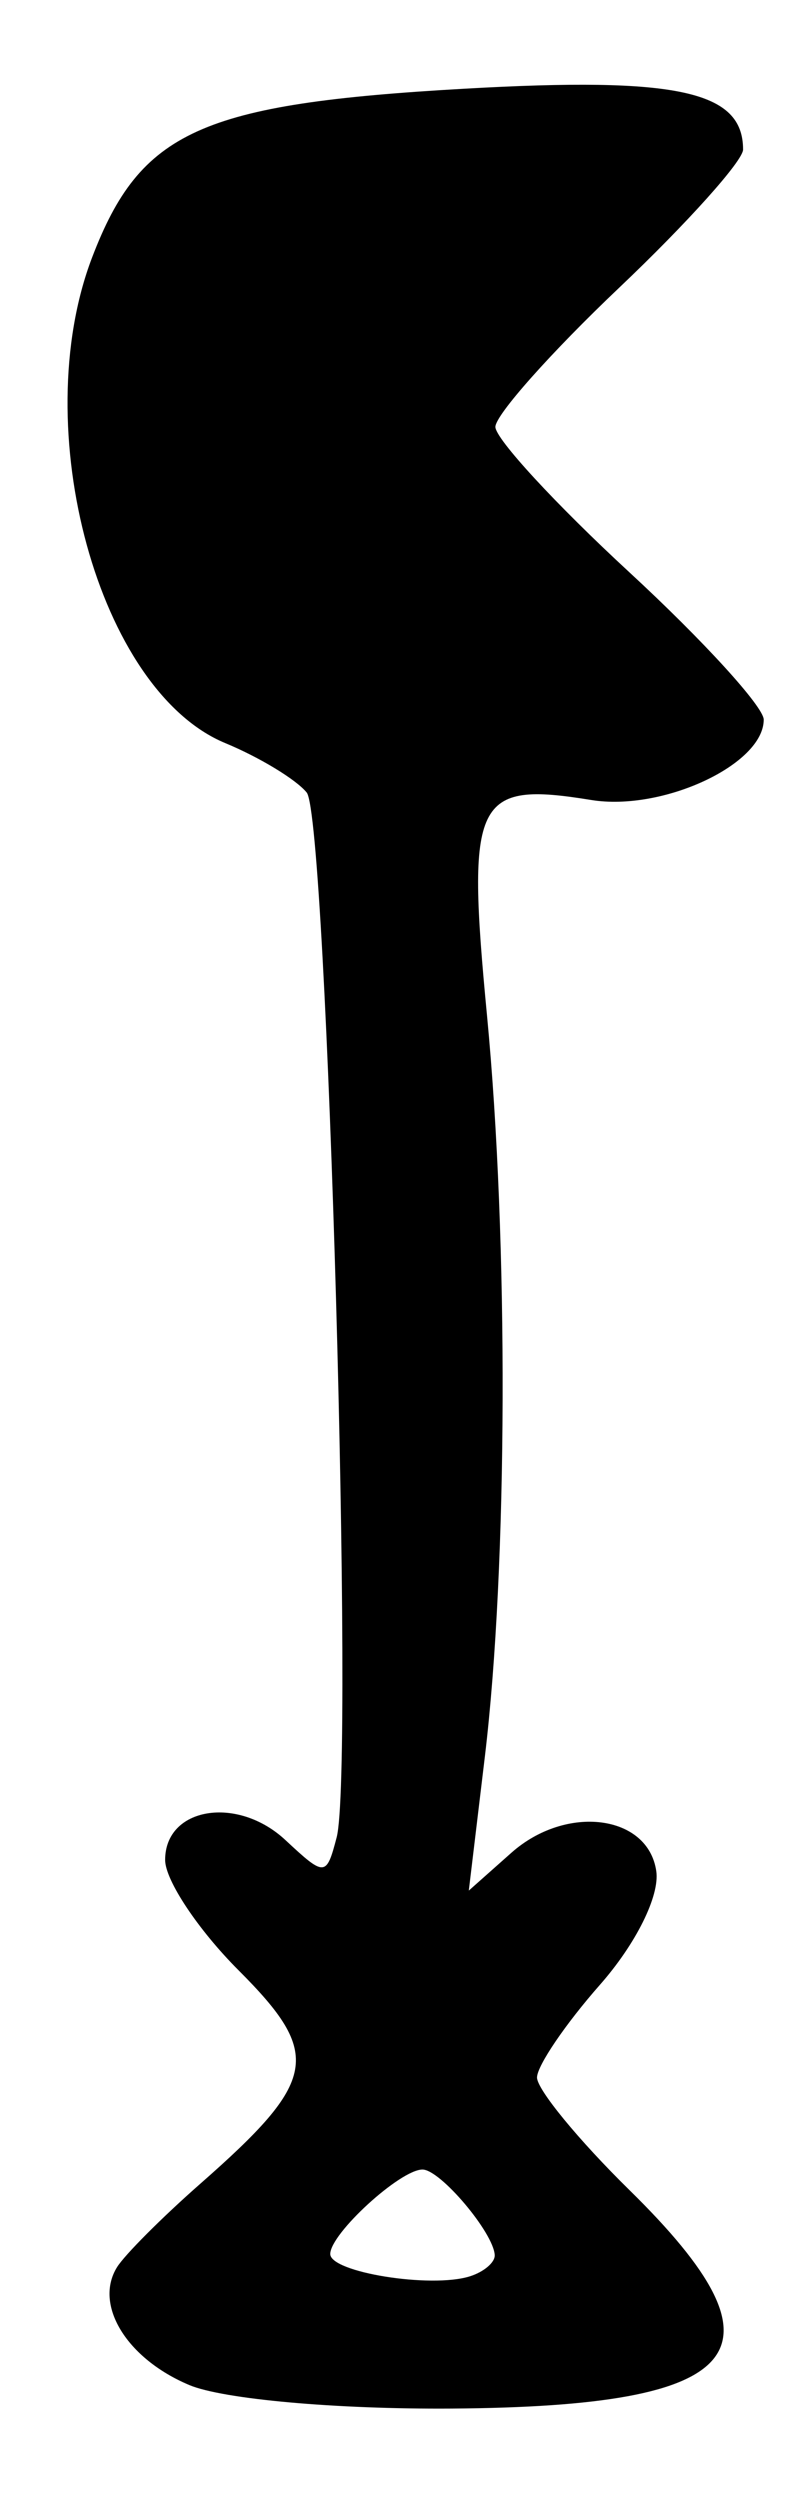<?xml version="1.0" encoding="UTF-8" standalone="no"?>
<!-- Created with Inkscape (http://www.inkscape.org/) -->

<svg
   version="1.1"
   id="svg72"
   width="52"
   height="161.333"
   viewBox="0 0 52 161.333"
   sodipodi:docname="0097.svg"
   inkscape:version="1.1.2 (0a00cf5339, 2022-02-04)"
   xmlns:inkscape="http://www.inkscape.org/namespaces/inkscape"
   xmlns:sodipodi="http://sodipodi.sourceforge.net/DTD/sodipodi-0.dtd"
   xmlns="http://www.w3.org/2000/svg"
   xmlns:svg="http://www.w3.org/2000/svg">
  <defs
     id="defs76" />
  <sodipodi:namedview
     id="namedview74"
     pagecolor="#ffffff"
     bordercolor="#666666"
     borderopacity="1.0"
     inkscape:pageshadow="2"
     inkscape:pageopacity="0.0"
     inkscape:pagecheckerboard="0"
     showgrid="false"
     inkscape:zoom="5.4111572"
     inkscape:cx="-24.209239"
     inkscape:cy="80.574262"
     inkscape:window-width="2560"
     inkscape:window-height="1299"
     inkscape:window-x="0"
     inkscape:window-y="32"
     inkscape:window-maximized="1"
     inkscape:current-layer="g78" />
  <g
     inkscape:groupmode="layer"
     inkscape:label="Image"
     id="g78">
    <path
       style="fill:#000000;stroke-width:1.333"
       d="m 12.226,153.906 c -4.041,-1.699 -6.172,-5.168 -4.67,-7.599 0.494,-0.799 2.919,-3.227 5.389,-5.396 7.59,-6.664 7.891,-8.342 2.466,-13.767 -2.609,-2.609 -4.744,-5.814 -4.744,-7.122 0,-3.405 4.667,-4.175 7.772,-1.281 2.546,2.372 2.642,2.367 3.308,-0.177 1.148,-4.391 -0.613,-65.79 -1.934,-67.42 -0.679,-0.838 -3.046,-2.274 -5.261,-3.191 C 6.376,44.566 1.732,27.657 5.947,16.62 9.067,8.451 12.963,6.689 30.046,5.722 43.763,4.945 48,5.872 48,9.65 c 0,0.728 -3.6,4.739 -8,8.913 -4.4,4.174 -8,8.217 -8,8.985 0,0.768 3.9,4.994 8.667,9.392 4.767,4.398 8.667,8.672 8.667,9.498 0,2.894 -6.531,5.934 -11.14,5.186 -7.539,-1.223 -8.078,-0.11 -6.734,13.913 1.396,14.569 1.336,35.502 -0.137,47.797 L 30.283,122 l 2.749,-2.44 c 3.541,-3.144 8.838,-2.471 9.362,1.191 0.227,1.588 -1.313,4.687 -3.645,7.333 -2.221,2.521 -4.048,5.208 -4.06,5.972 -0.012,0.764 2.679,4.039 5.979,7.278 10.595,10.398 7.686,13.958 -11.512,14.091 -7.444,0.051 -14.755,-0.604 -16.929,-1.518 z m 19.732,-8.382 C 31.886,144.08 28.44,140 27.291,140 c -1.438,0 -5.958,4.136 -5.958,5.451 0,1.183 6.486,2.225 9,1.446 0.917,-0.284 1.648,-0.902 1.624,-1.374 z"
       id="path547" />
  </g>
</svg>
